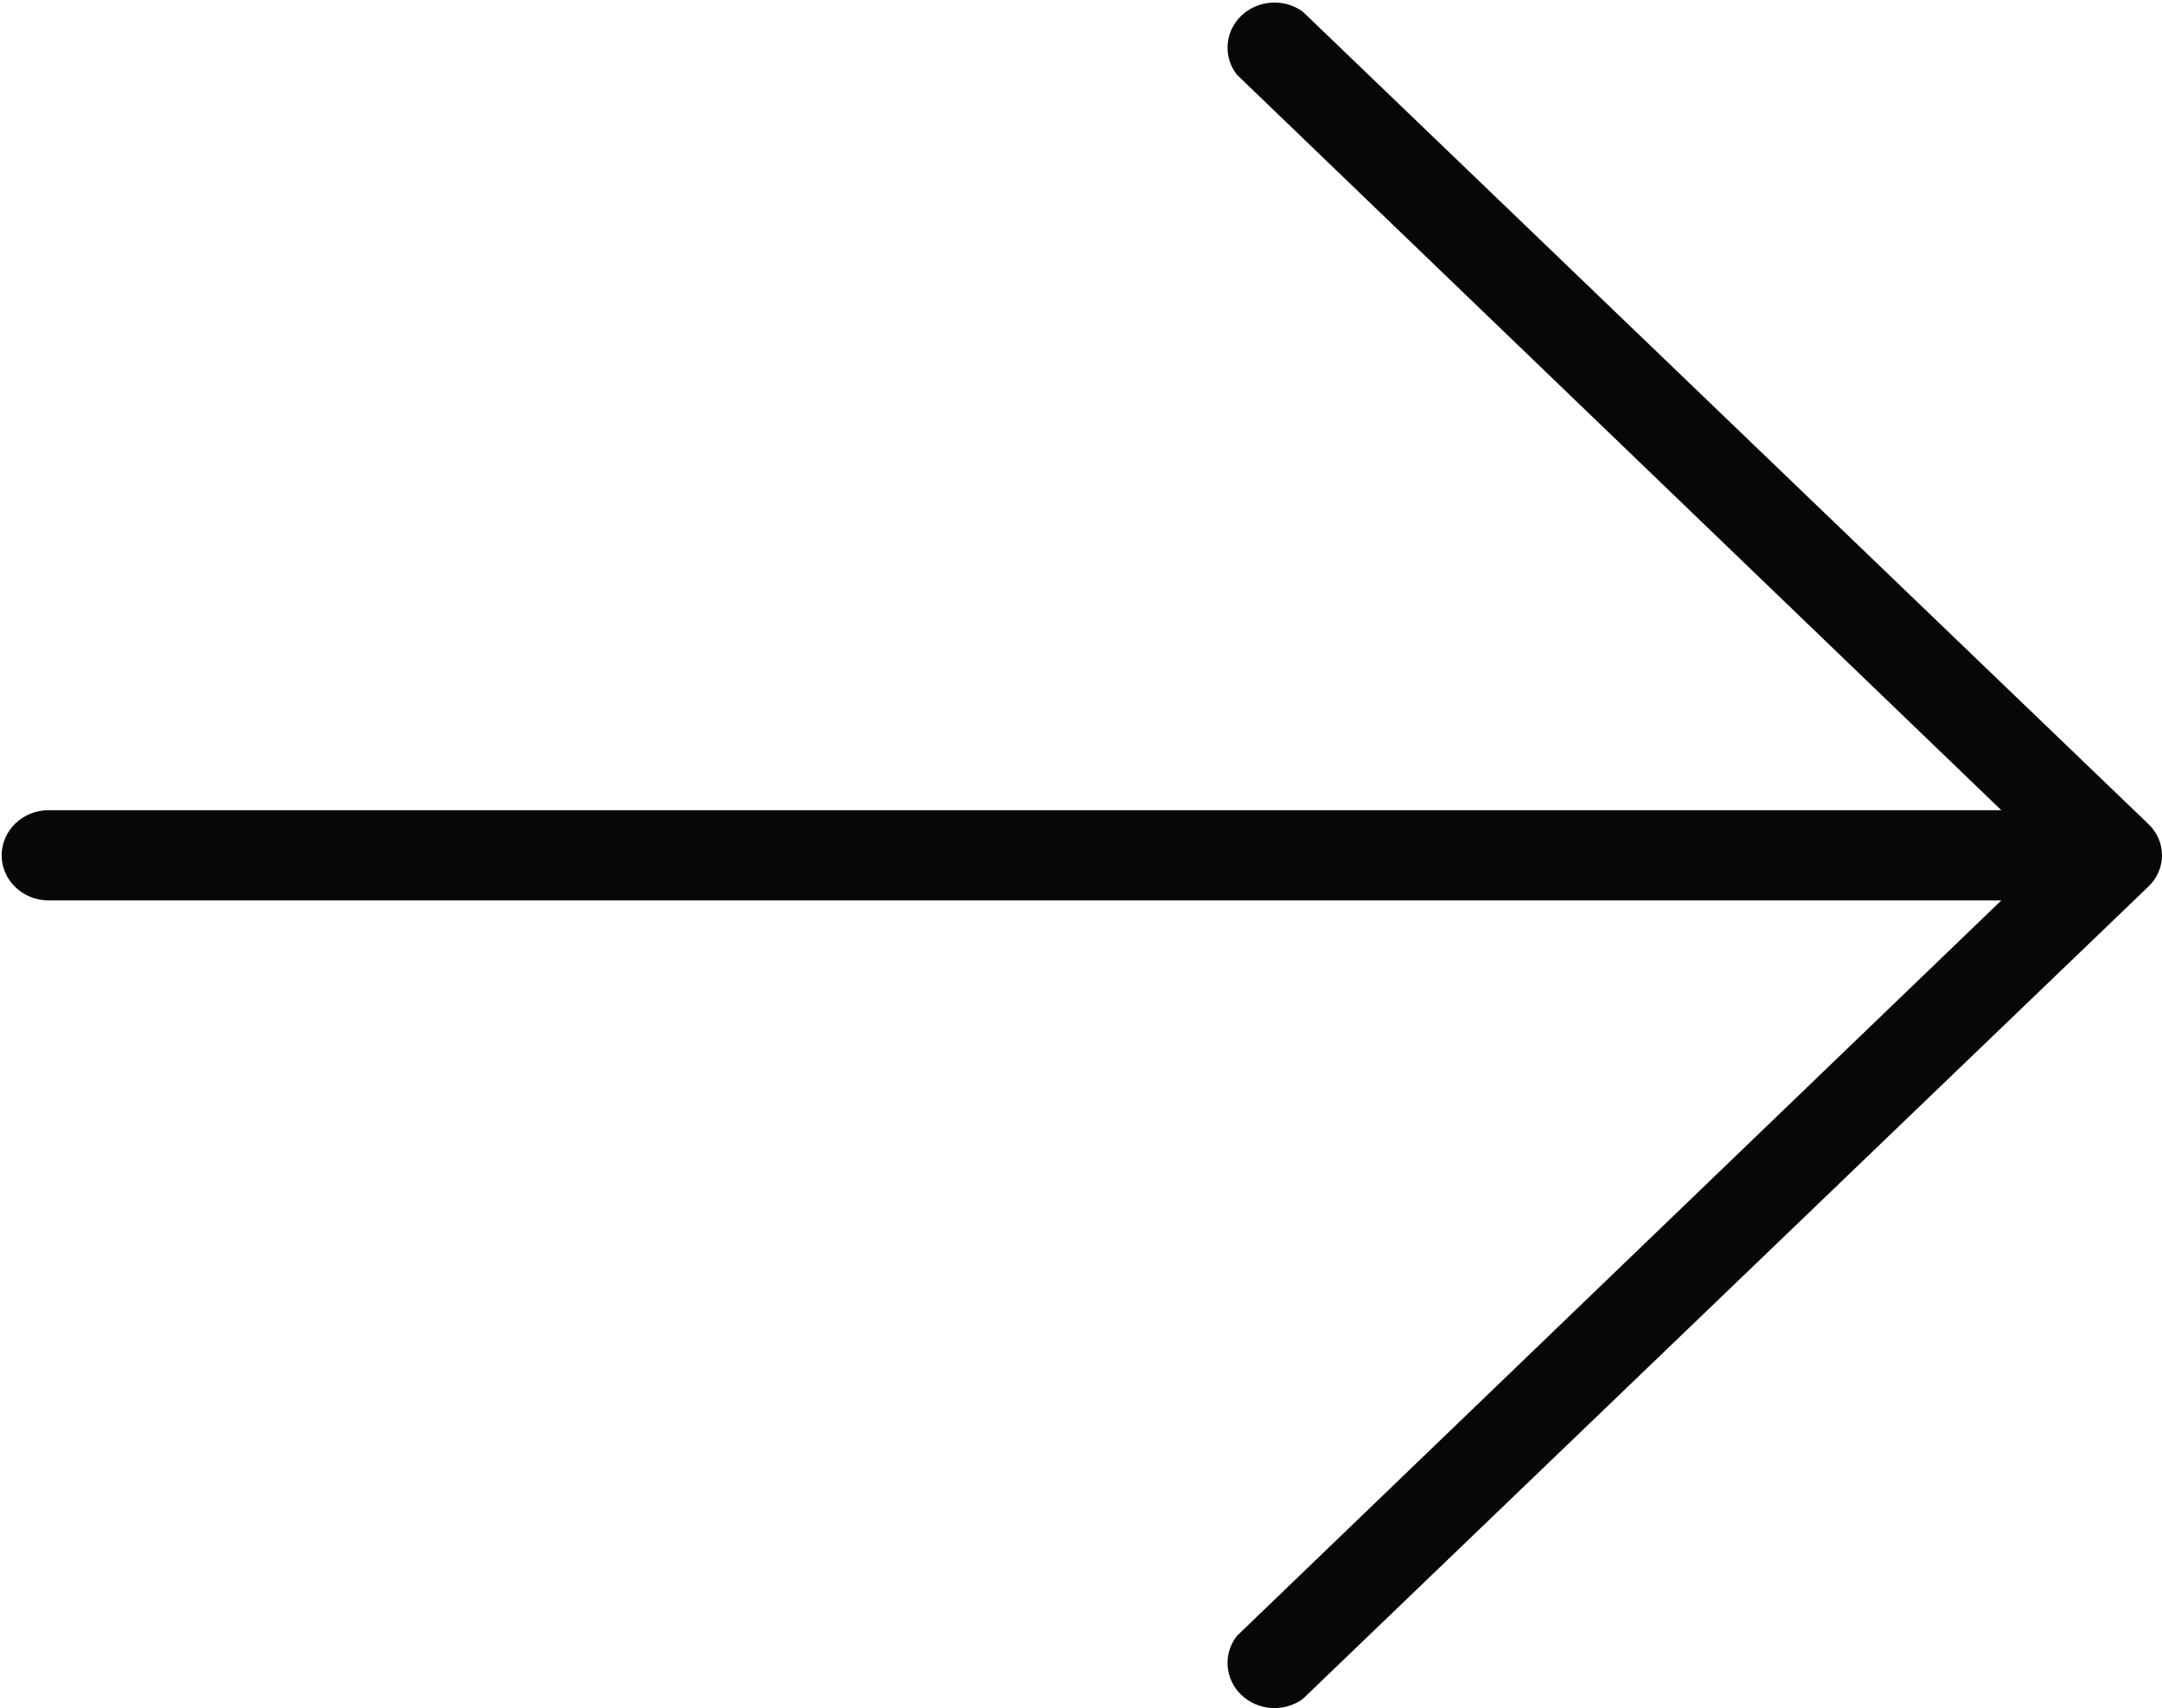 <svg width="343" height="271" viewBox="0 0 343 271" fill="none" xmlns="http://www.w3.org/2000/svg">
<path d="M206.667 1.834L340.792 130.682C341.491 131.333 342.046 132.111 342.425 132.972C342.805 133.833 343 134.758 343 135.693C343 136.627 342.805 137.553 342.425 138.413C342.046 139.274 341.491 140.053 340.792 140.703L206.667 269.552C205.232 270.586 203.457 271.088 201.668 270.965C199.879 270.843 198.196 270.105 196.927 268.887C195.659 267.668 194.891 266.051 194.764 264.333C194.637 262.614 195.159 260.909 196.235 259.53L317.507 142.851L7.715 142.851C5.739 142.851 3.844 142.097 2.446 140.754C1.049 139.412 0.264 137.591 0.264 135.693C0.264 133.794 1.049 131.974 2.446 130.631C3.844 129.289 5.739 128.534 7.715 128.534L317.507 128.534L196.235 11.855C195.159 10.477 194.636 8.772 194.764 7.053C194.891 5.334 195.659 3.717 196.927 2.499C198.196 1.28 199.879 0.542 201.668 0.42C203.457 0.298 205.232 0.8 206.667 1.834Z" fill="#070707"/>
</svg>
